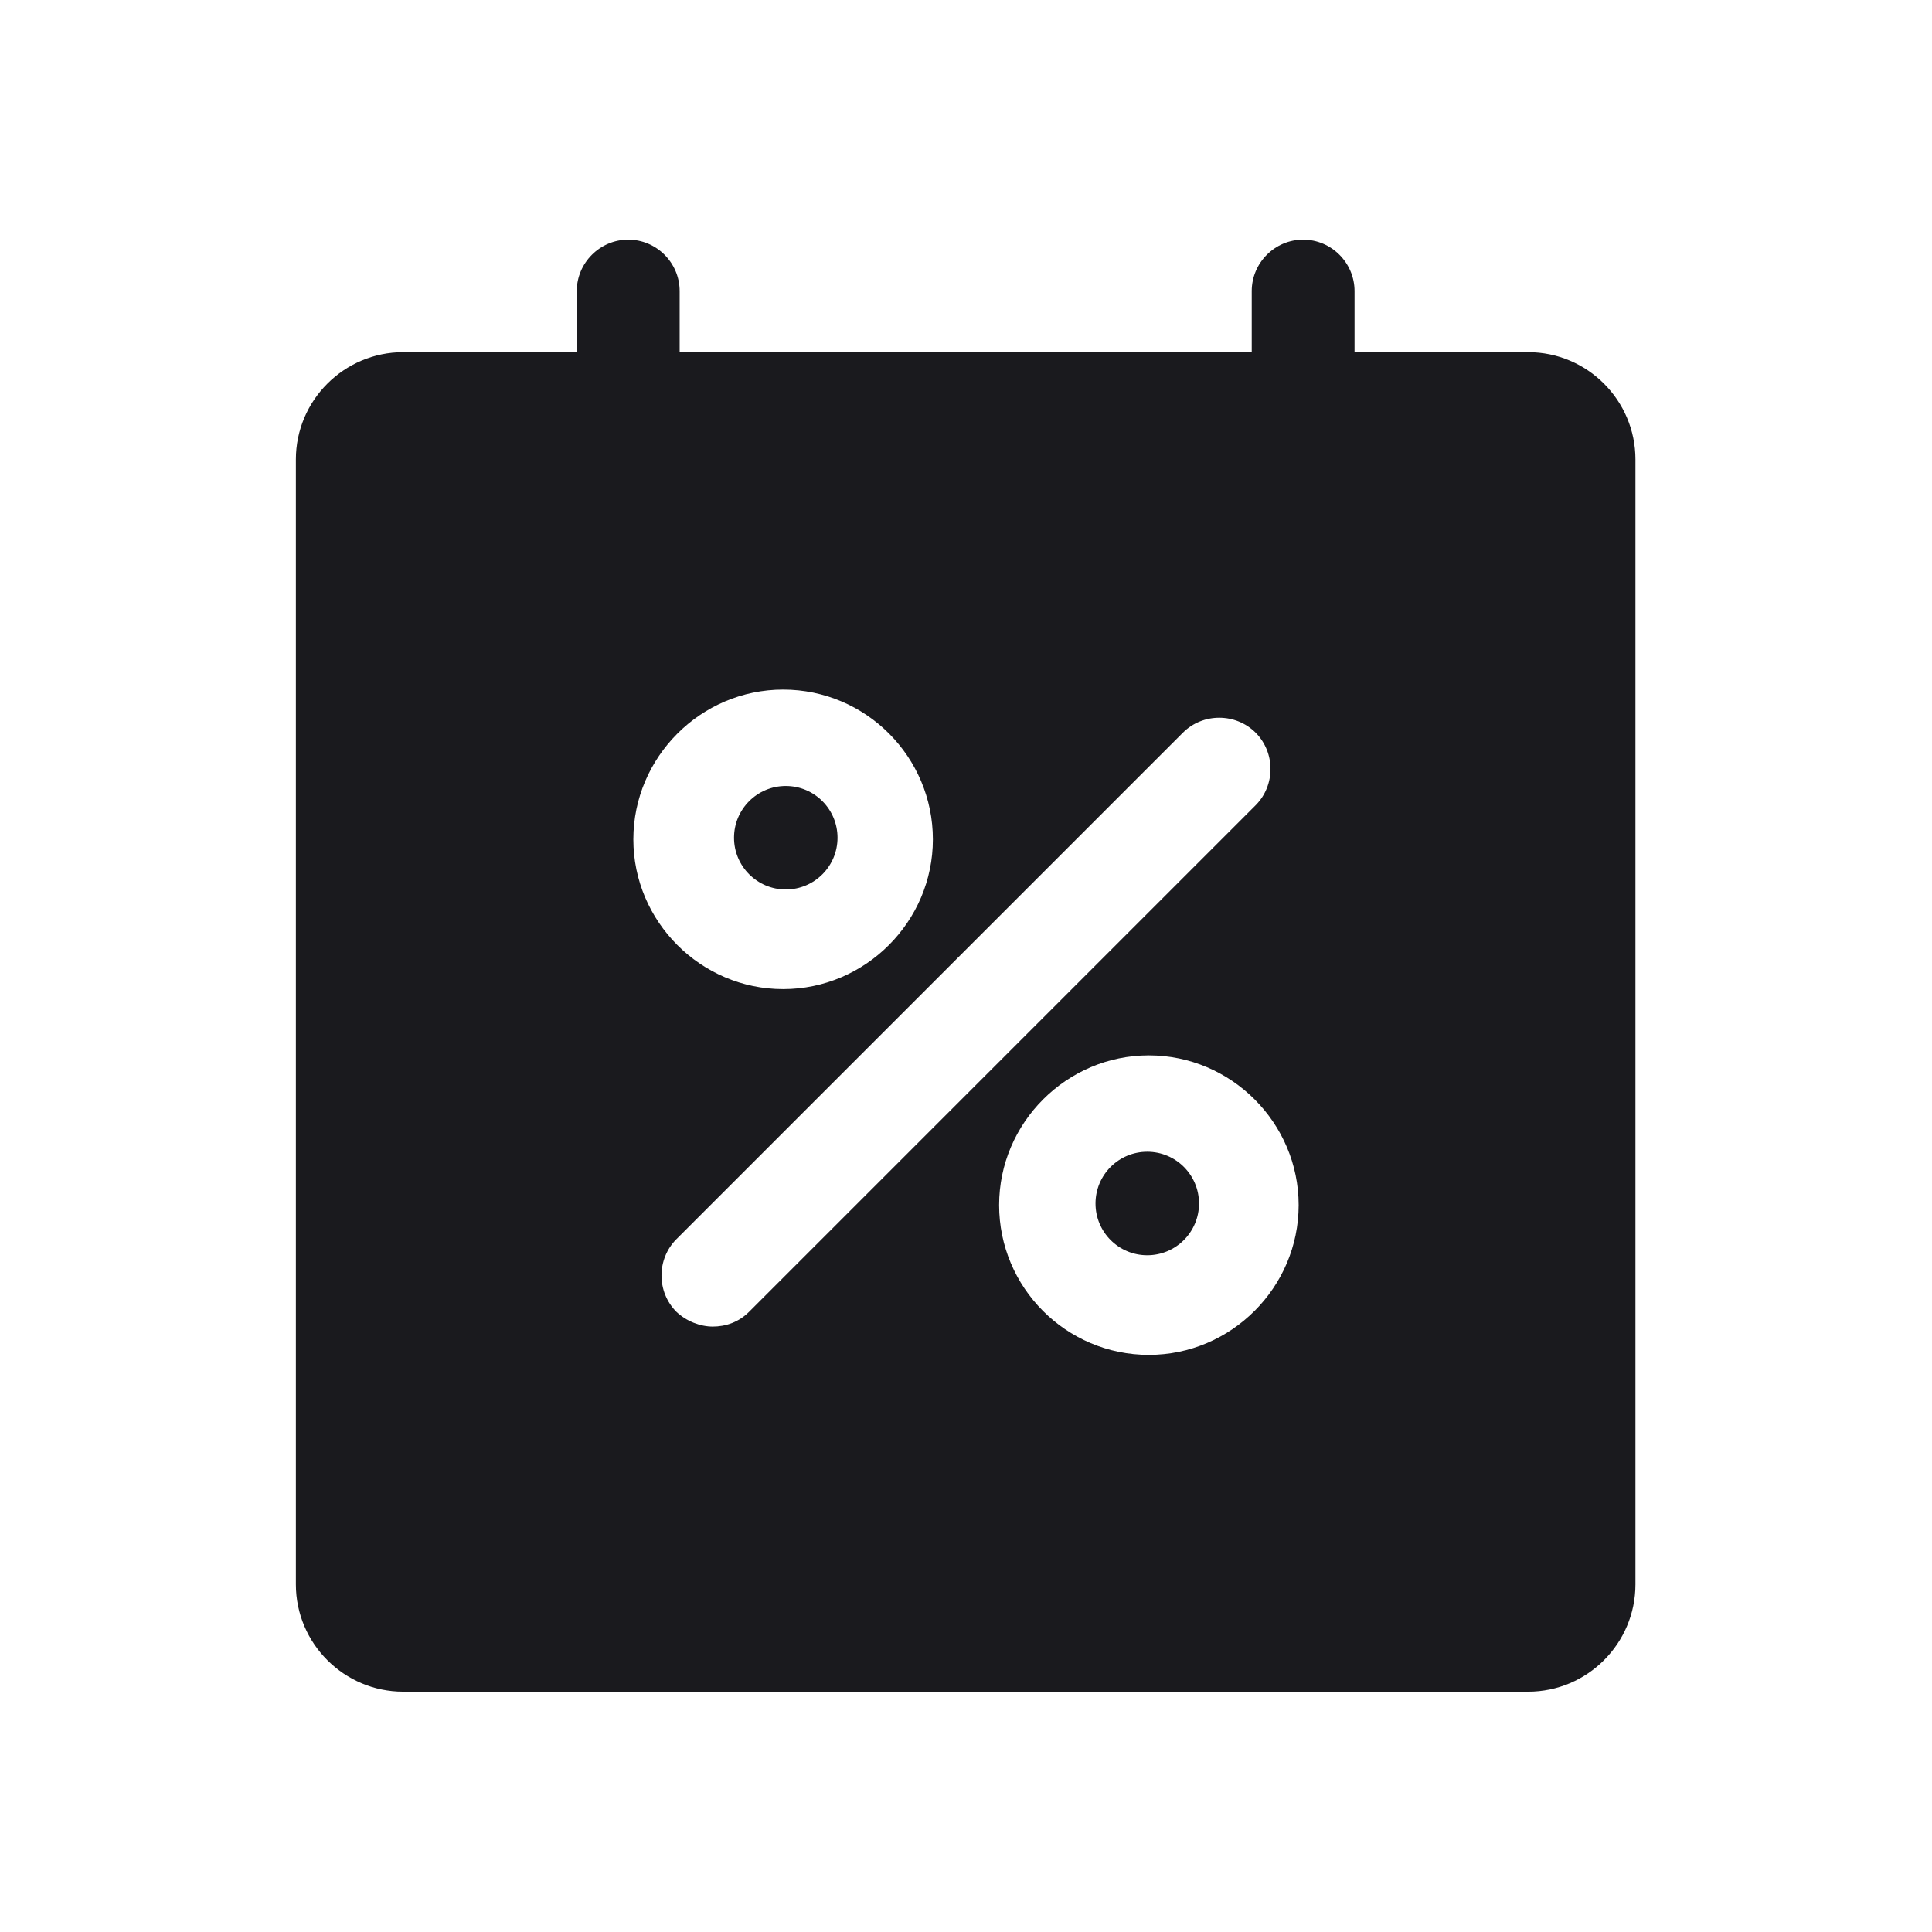 <svg width="28" height="28" viewBox="0 0 28 28" fill="none" xmlns="http://www.w3.org/2000/svg">
<g clip-path="url(#clip0_1134_19434)">
<path d="M22.147 5.104H19.631V4.219C19.631 3.809 19.296 3.473 18.886 3.473C18.476 3.473 18.141 3.809 18.141 4.219V5.104H9.85V4.219C9.85 3.809 9.515 3.473 9.105 3.473C8.695 3.473 8.359 3.809 8.359 4.219V5.104H5.844C4.987 5.104 4.288 5.802 4.288 6.659V22.962C4.288 23.819 4.987 24.517 5.844 24.517H22.147C23.004 24.517 23.702 23.819 23.702 22.962V6.659C23.702 5.802 23.004 5.104 22.147 5.104ZM11.35 9.994C12.551 9.994 13.52 10.972 13.52 12.165C13.52 13.357 12.542 14.335 11.35 14.335C10.157 14.335 9.179 13.357 9.179 12.165C9.179 10.972 10.157 9.994 11.35 9.994ZM10.334 19.226C10.148 19.226 9.952 19.151 9.803 19.012C9.515 18.723 9.515 18.248 9.803 17.959L17.144 10.618C17.433 10.33 17.908 10.33 18.197 10.618C18.485 10.907 18.485 11.382 18.197 11.671L10.856 19.012C10.707 19.161 10.521 19.226 10.325 19.226H10.334ZM16.65 19.636C15.449 19.636 14.48 18.658 14.48 17.465C14.48 16.273 15.458 15.295 16.65 15.295C17.843 15.295 18.821 16.273 18.821 17.465C18.821 18.658 17.843 19.636 16.65 19.636Z" fill="#1A1A1E"/>
<path d="M16.627 18.192C17.041 18.192 17.377 17.856 17.377 17.442C17.377 17.027 17.041 16.692 16.627 16.692C16.212 16.692 15.877 17.027 15.877 17.442C15.877 17.856 16.212 18.192 16.627 18.192Z" fill="#1A1A1E"/>
<path d="M11.388 12.891C11.803 12.891 12.138 12.555 12.138 12.141C12.138 11.727 11.803 11.391 11.388 11.391C10.974 11.391 10.638 11.727 10.638 12.141C10.638 12.555 10.974 12.891 11.388 12.891Z" fill="#1A1A1E"/>
</g>
<defs>
<clipPath id="clip0_1134_19434">
<rect width="19.423" height="21.053" fill="white" transform="translate(4.288 3.473)"/>
</clipPath>
</defs>
</svg>
